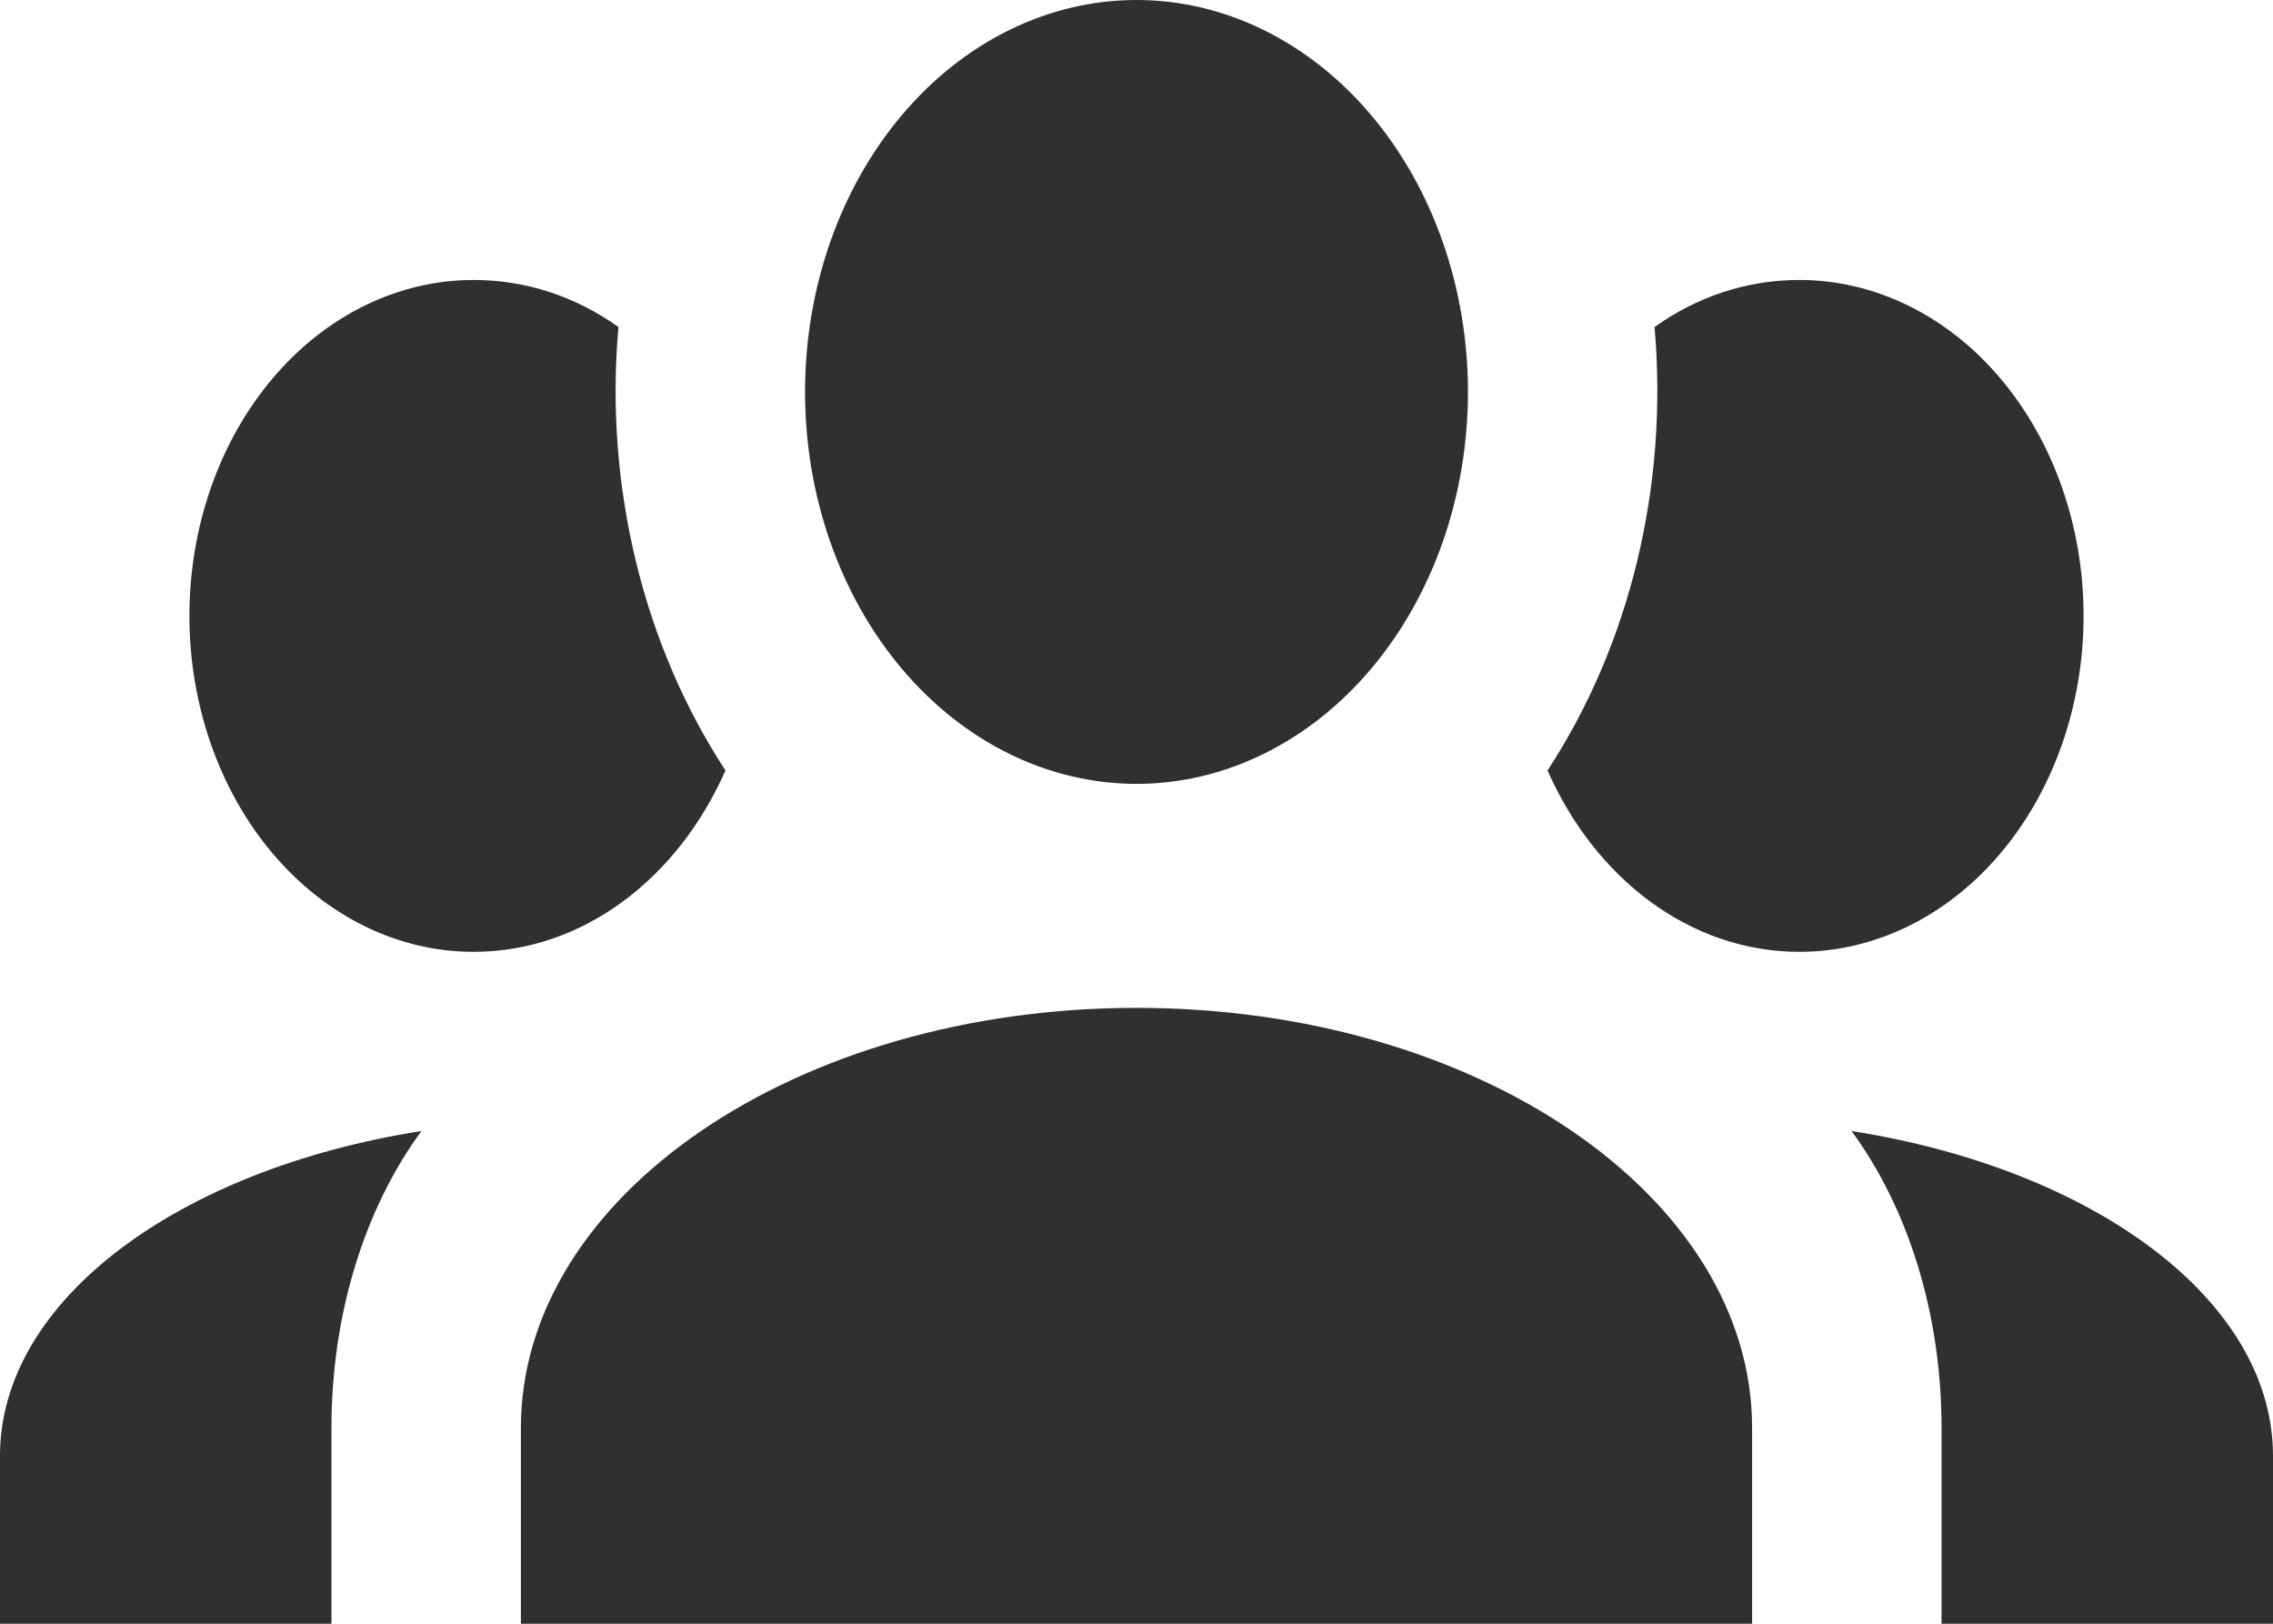 <svg width="70" height="50" viewBox="0 0 70 50" fill="none" xmlns="http://www.w3.org/2000/svg">
<path d="M35 0C37.707 0 40.304 1.272 42.218 3.535C44.133 5.798 45.208 8.868 45.208 12.069C45.208 15.27 44.133 18.34 42.218 20.603C40.304 22.866 37.707 24.138 35 24.138C32.293 24.138 29.696 22.866 27.782 20.603C25.867 18.34 24.792 15.27 24.792 12.069C24.792 8.868 25.867 5.798 27.782 3.535C29.696 1.272 32.293 0 35 0ZM14.583 8.621C16.217 8.621 17.733 9.138 19.046 10.069C18.608 15 19.833 19.897 22.342 23.724C20.883 27.035 17.967 29.31 14.583 29.31C12.263 29.31 10.037 28.22 8.396 26.28C6.755 24.34 5.833 21.709 5.833 18.965C5.833 16.222 6.755 13.591 8.396 11.651C10.037 9.711 12.263 8.621 14.583 8.621ZM55.417 8.621C57.737 8.621 59.963 9.711 61.604 11.651C63.245 13.591 64.167 16.222 64.167 18.965C64.167 21.709 63.245 24.34 61.604 26.28C59.963 28.22 57.737 29.31 55.417 29.31C52.033 29.31 49.117 27.035 47.658 23.724C50.201 19.843 51.382 14.952 50.954 10.069C52.267 9.138 53.783 8.621 55.417 8.621ZM16.042 43.965C16.042 36.828 24.529 31.035 35 31.035C45.471 31.035 53.958 36.828 53.958 43.965V50H16.042V43.965ZM0 50V44.828C0 40.035 5.513 36 12.979 34.828C11.258 37.172 10.208 40.414 10.208 43.965V50H0ZM70 50H59.792V43.965C59.792 40.414 58.742 37.172 57.021 34.828C64.487 36 70 40.035 70 44.828V50Z" fill="#303030"/>
</svg>
